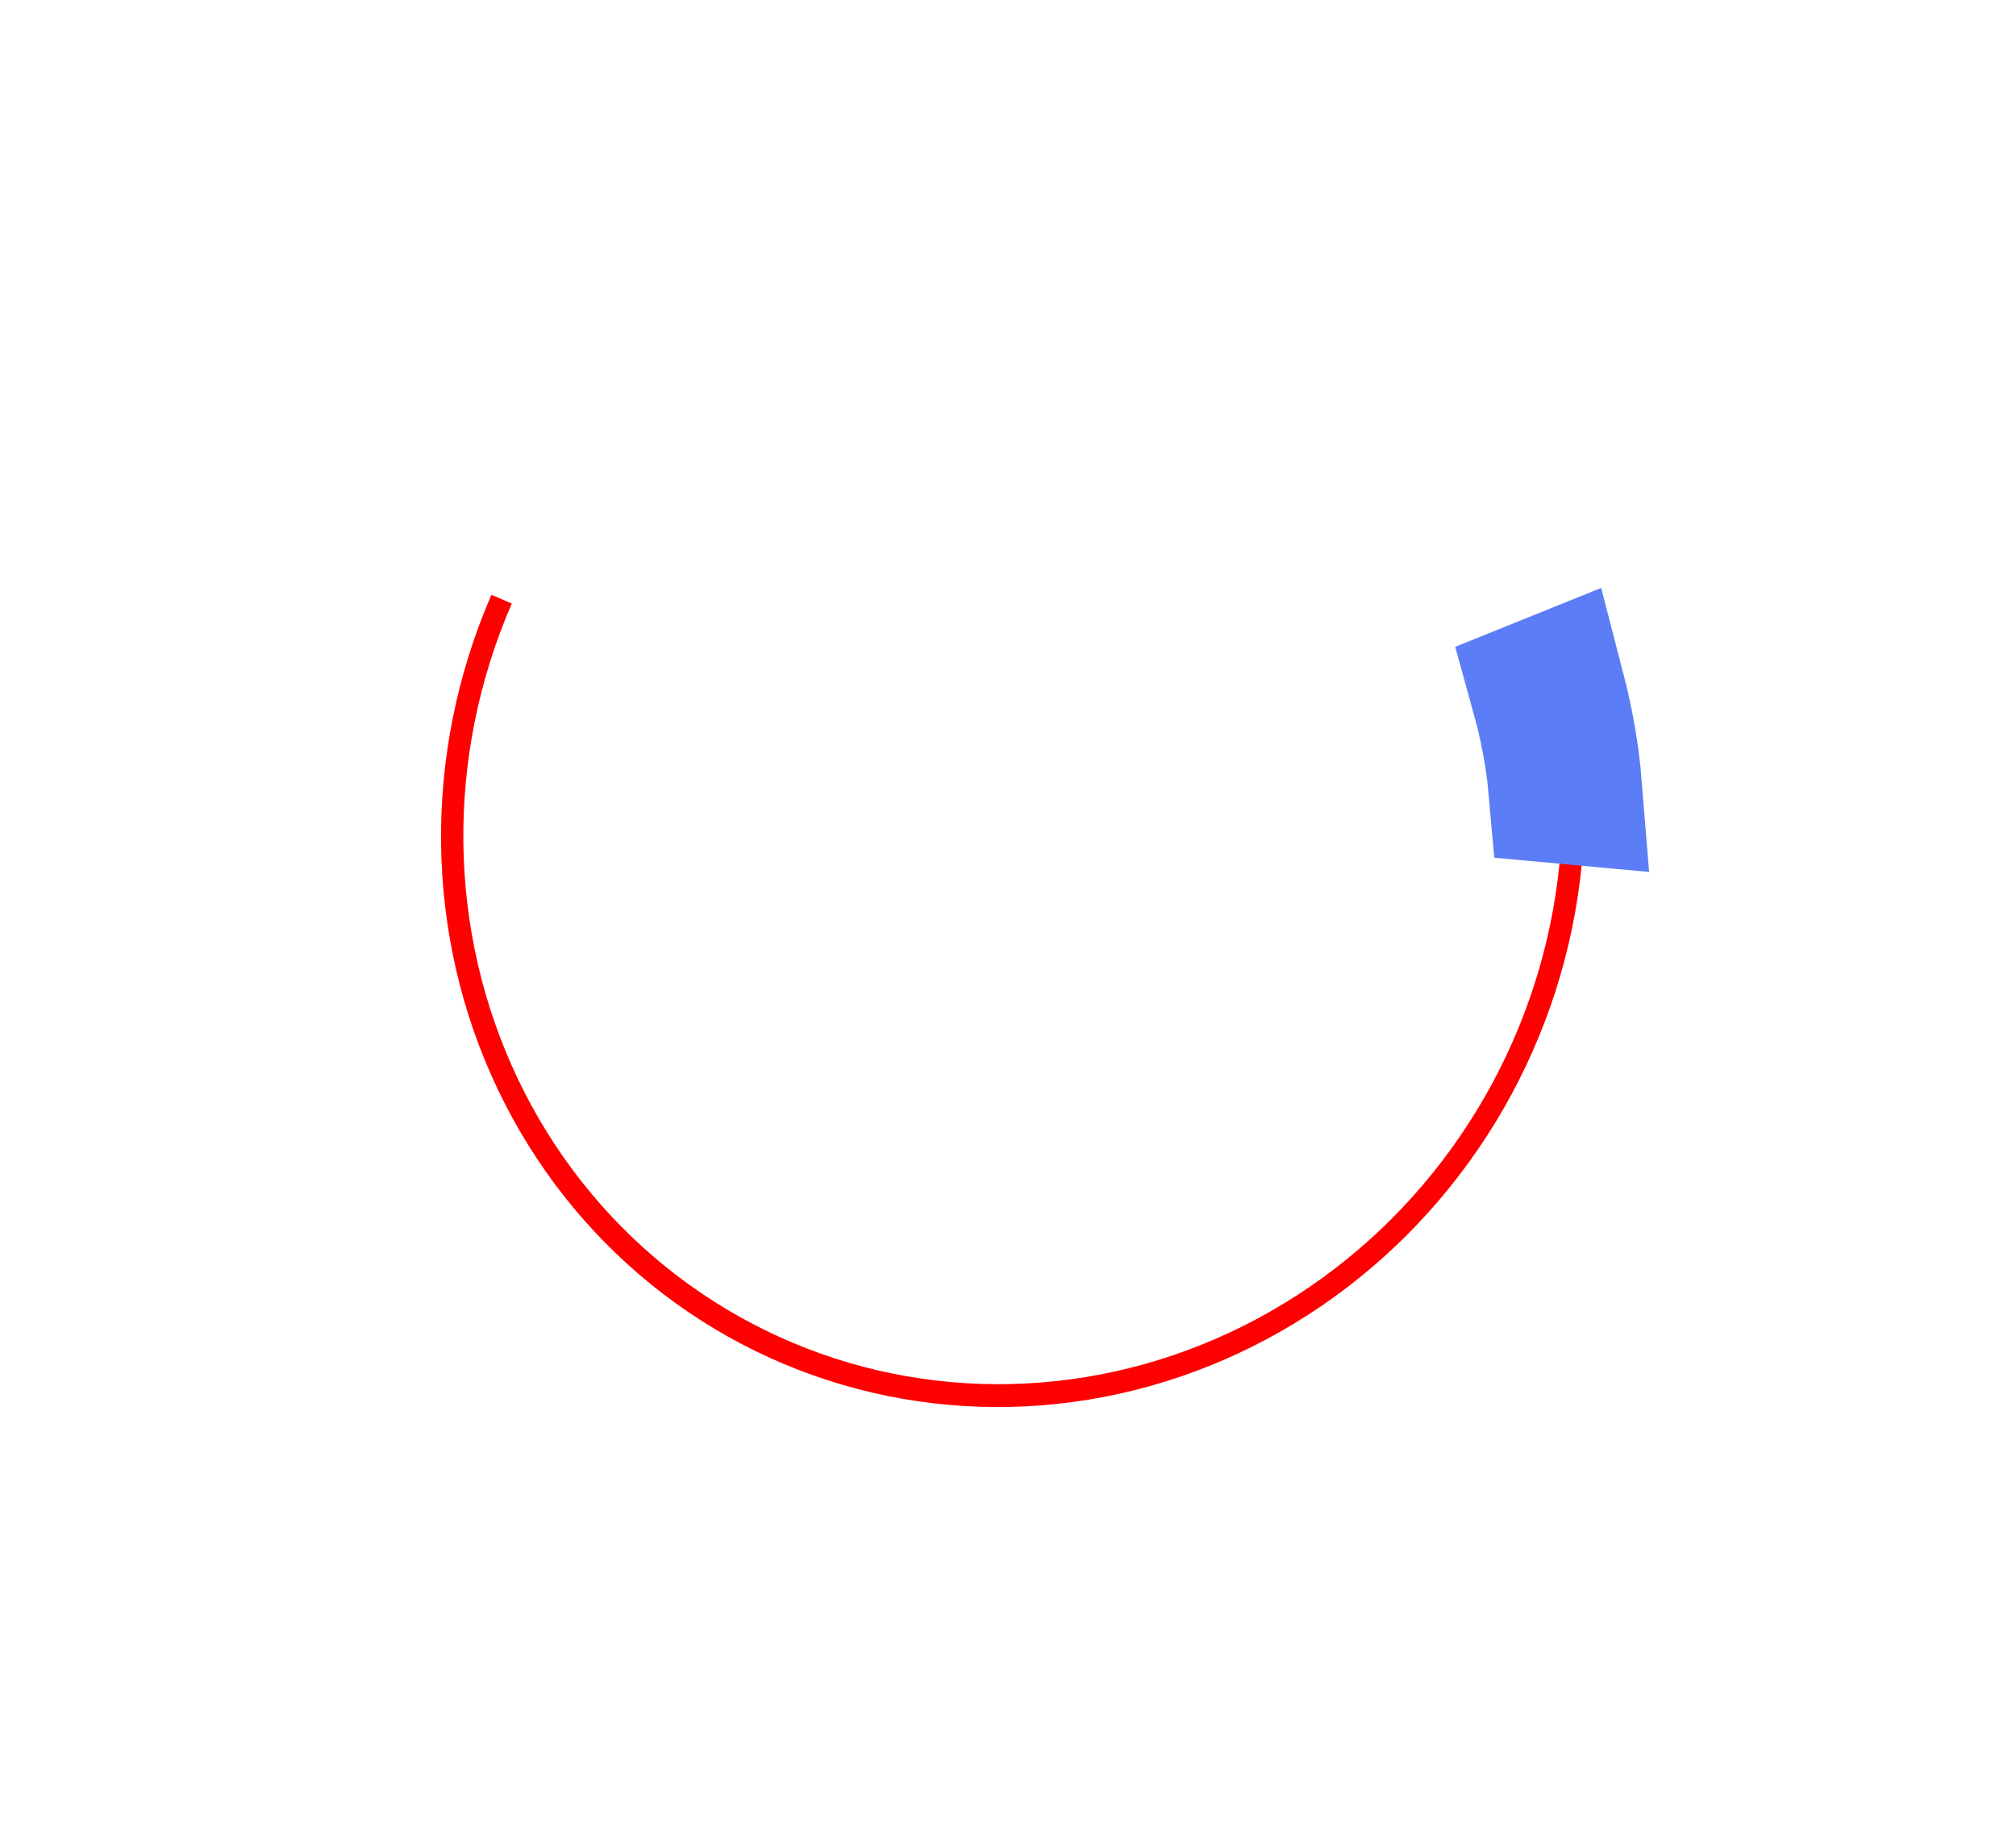 <svg width="132" height="121" viewBox="0 0 132 121" fill="none" xmlns="http://www.w3.org/2000/svg">
<circle cx="65.998" cy="54.725" r="36.5" stroke="white" stroke-opacity="0.29" stroke-width="10"/>
<g filter="url(#filter0_d)">
<path d="M32.178 38.947C29.934 44.112 28.808 49.689 28.88 55.285C28.952 60.882 30.22 66.362 32.595 71.342C34.969 76.321 38.394 80.679 42.626 84.108C46.859 87.538 51.798 89.956 57.096 91.193C62.393 92.431 67.922 92.457 73.292 91.27C78.662 90.083 83.745 87.712 88.182 84.323C92.618 80.935 96.302 76.611 98.975 71.655C101.647 66.7 103.243 61.233 103.65 55.638L102.194 55.566C101.803 60.942 100.269 66.196 97.701 70.958C95.133 75.72 91.593 79.876 87.329 83.132C83.065 86.388 78.181 88.667 73.02 89.808C67.859 90.948 62.546 90.923 57.455 89.734C52.364 88.545 47.618 86.221 43.55 82.925C39.483 79.63 36.192 75.442 33.91 70.657C31.628 65.872 30.409 60.605 30.34 55.227C30.271 49.849 31.352 44.489 33.509 39.526L32.178 38.947Z" fill="#FF0000"/>
</g>
<g filter="url(#filter1_d)">
<path d="M101.291 45.325L101.43 45.269C101.975 47.37 102.348 49.48 102.517 51.577L102.452 51.571C102.261 49.411 101.846 47.33 101.291 45.325Z" stroke="#5B7EF6" stroke-width="10"/>
</g>
<defs>
<filter id="filter0_d" x="0.877" y="10.947" width="130.773" height="109.194" filterUnits="userSpaceOnUse" color-interpolation-filters="sRGB">
<feFlood flood-opacity="0" result="BackgroundImageFix"/>
<feColorMatrix in="SourceAlpha" type="matrix" values="0 0 0 0 0 0 0 0 0 0 0 0 0 0 0 0 0 0 127 0"/>
<feOffset/>
<feGaussianBlur stdDeviation="14"/>
<feColorMatrix type="matrix" values="0 0 0 0 1 0 0 0 0 0 0 0 0 0 0.6 0 0 0 1 0"/>
<feBlend mode="normal" in2="BackgroundImageFix" result="effect1_dropShadow"/>
<feBlend mode="normal" in="SourceGraphic" in2="effect1_dropShadow" result="shape"/>
</filter>
<filter id="filter1_d" x="91.065" y="34.634" width="20.556" height="26.366" filterUnits="userSpaceOnUse" color-interpolation-filters="sRGB">
<feFlood flood-opacity="0" result="BackgroundImageFix"/>
<feColorMatrix in="SourceAlpha" type="matrix" values="0 0 0 0 0 0 0 0 0 0 0 0 0 0 0 0 0 0 127 0"/>
<feOffset/>
<feGaussianBlur stdDeviation="2"/>
<feColorMatrix type="matrix" values="0 0 0 0 0.357 0 0 0 0 0.494 0 0 0 0 0.965 0 0 0 1 0"/>
<feBlend mode="normal" in2="BackgroundImageFix" result="effect1_dropShadow"/>
<feBlend mode="normal" in="SourceGraphic" in2="effect1_dropShadow" result="shape"/>
</filter>
</defs>
</svg>
